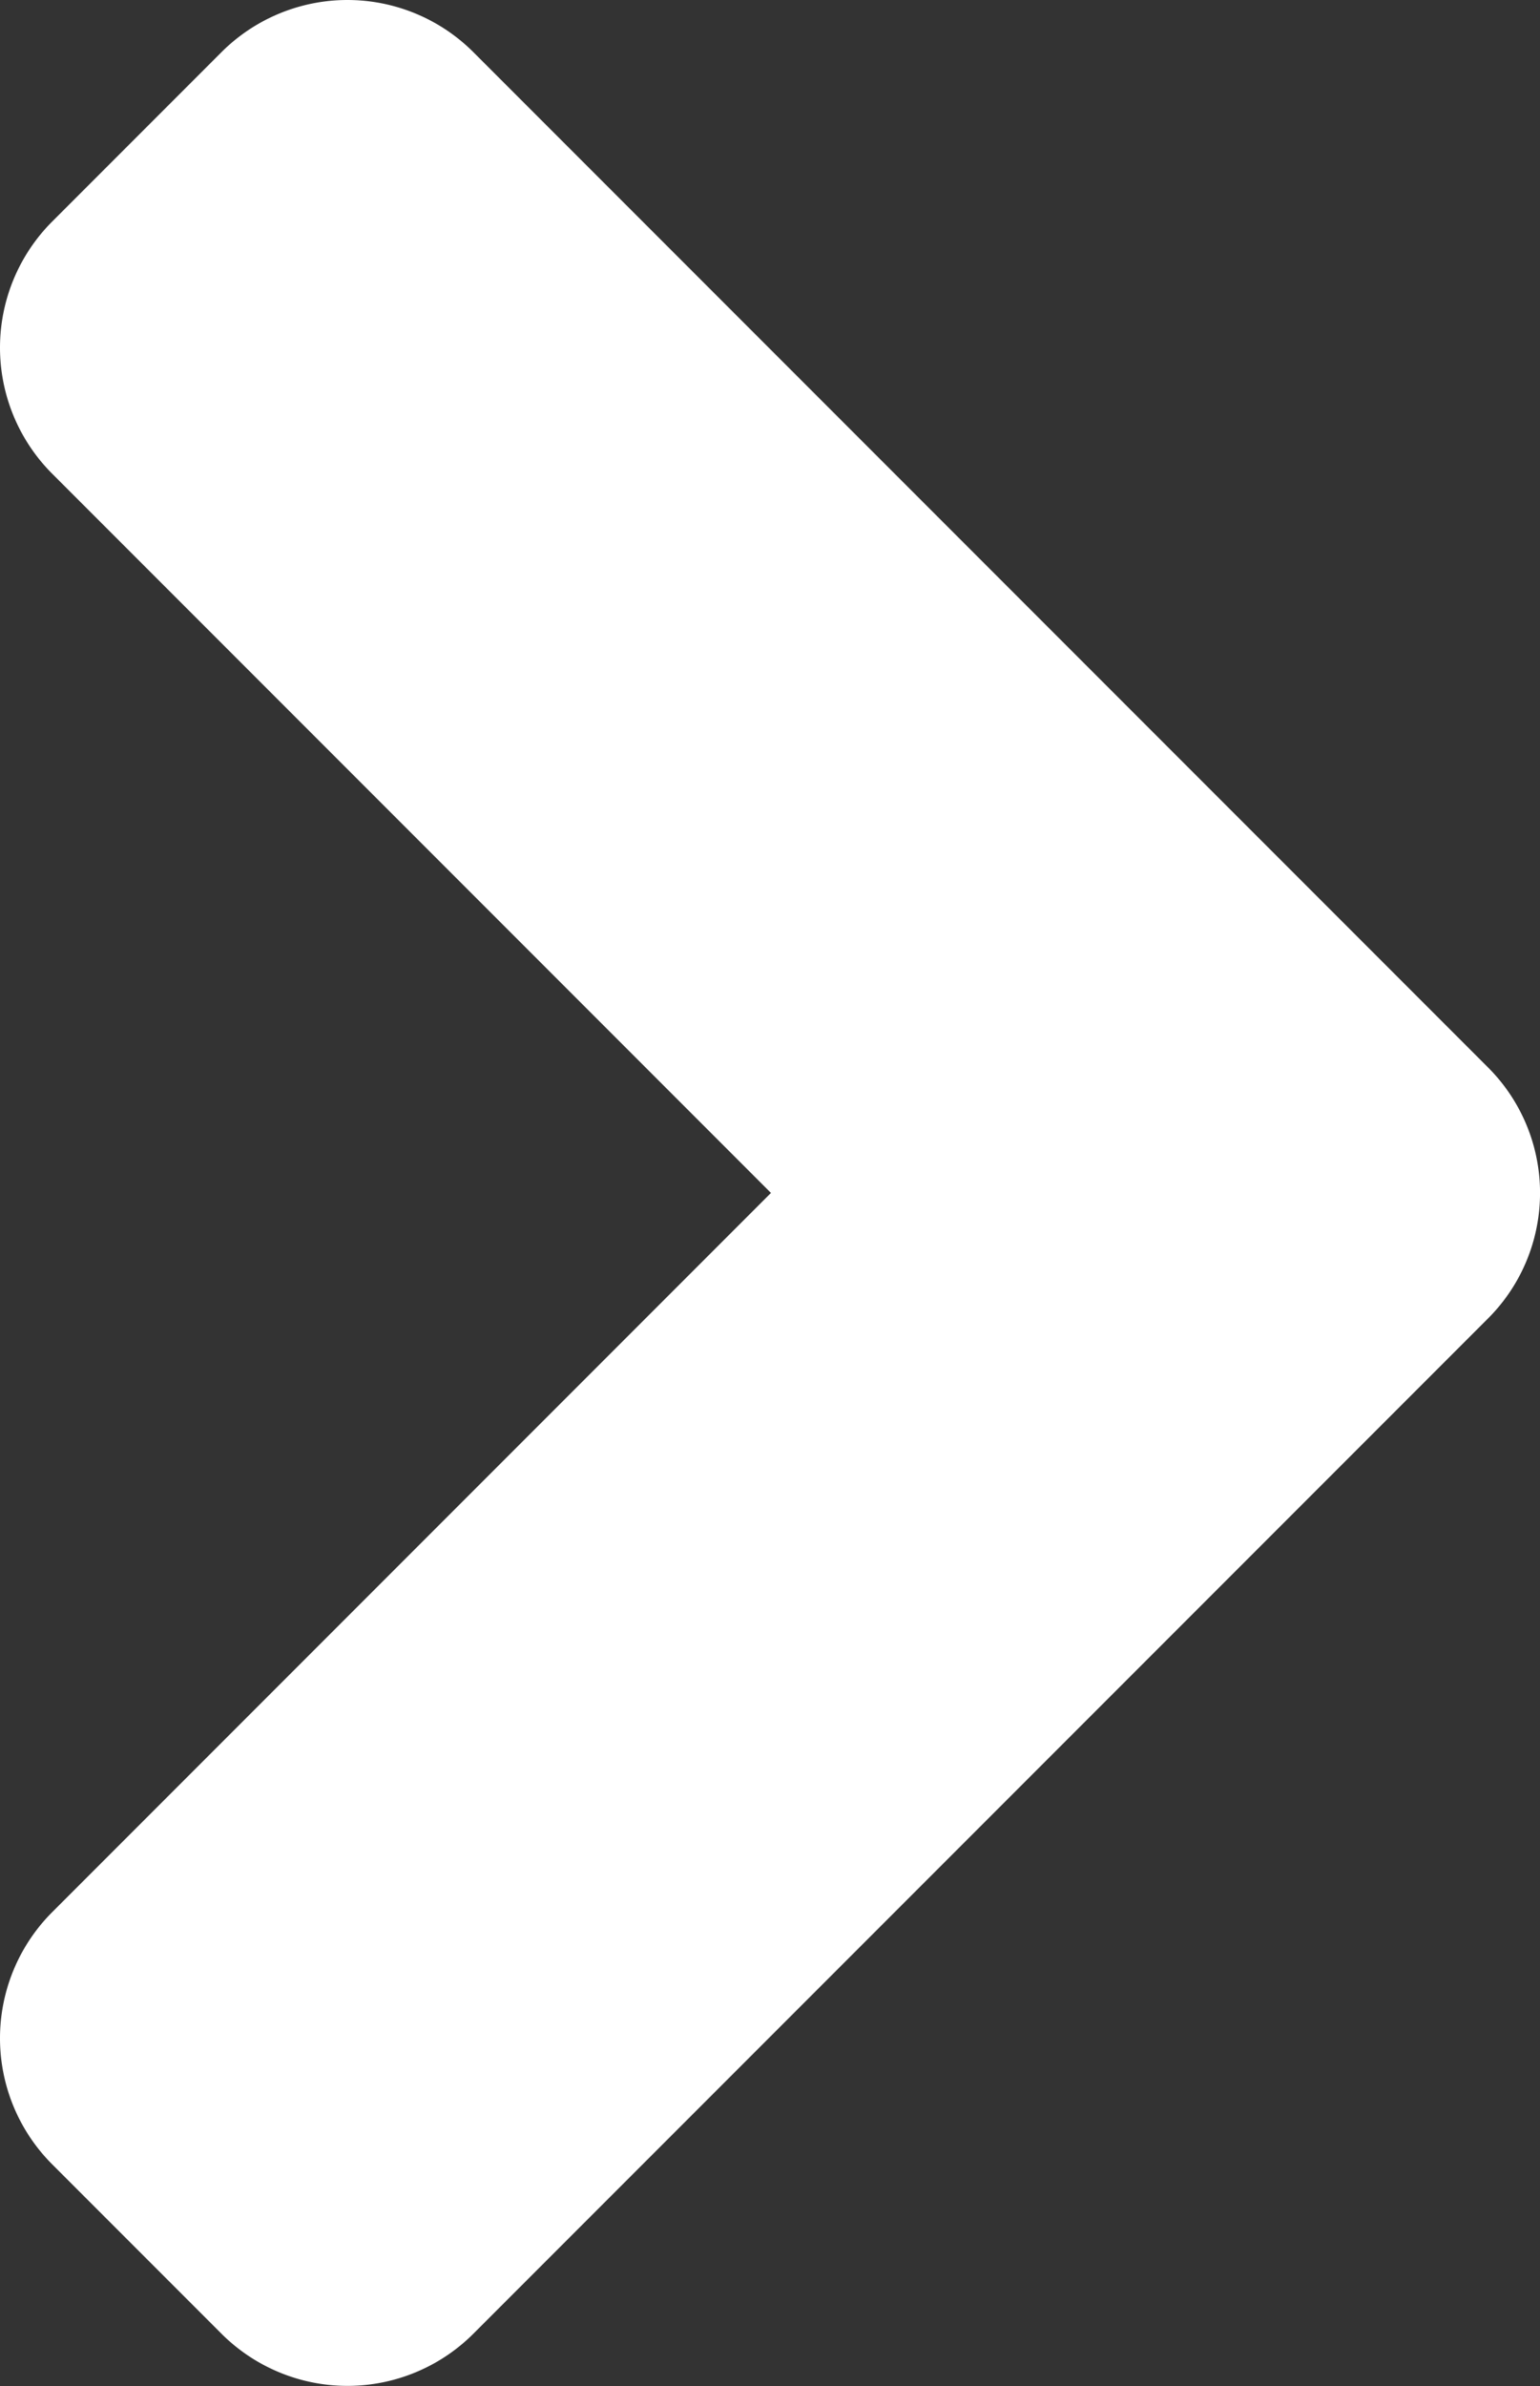 <svg xmlns="http://www.w3.org/2000/svg" width="6.394" height="9.901" viewBox="0 0 6.394 9.901">
  <rect x="0" y="0" width="6.394" height="9.901" fill="#333333" stroke="none"/>
  <path id="button_icon" data-name="button icon" d="M4.424,16.916.215,12.707a.74.74,0,0,1,0-1.049l.7-.7a.74.74,0,0,1,1.049,0l2.983,2.983L7.93,10.958a.74.74,0,0,1,1.049,0l.7.7a.74.74,0,0,1,0,1.049L5.47,16.916A.736.736,0,0,1,4.424,16.916Z" transform="translate(-10.74 9.897) rotate(-90)" fill="#fff"/>
</svg>
